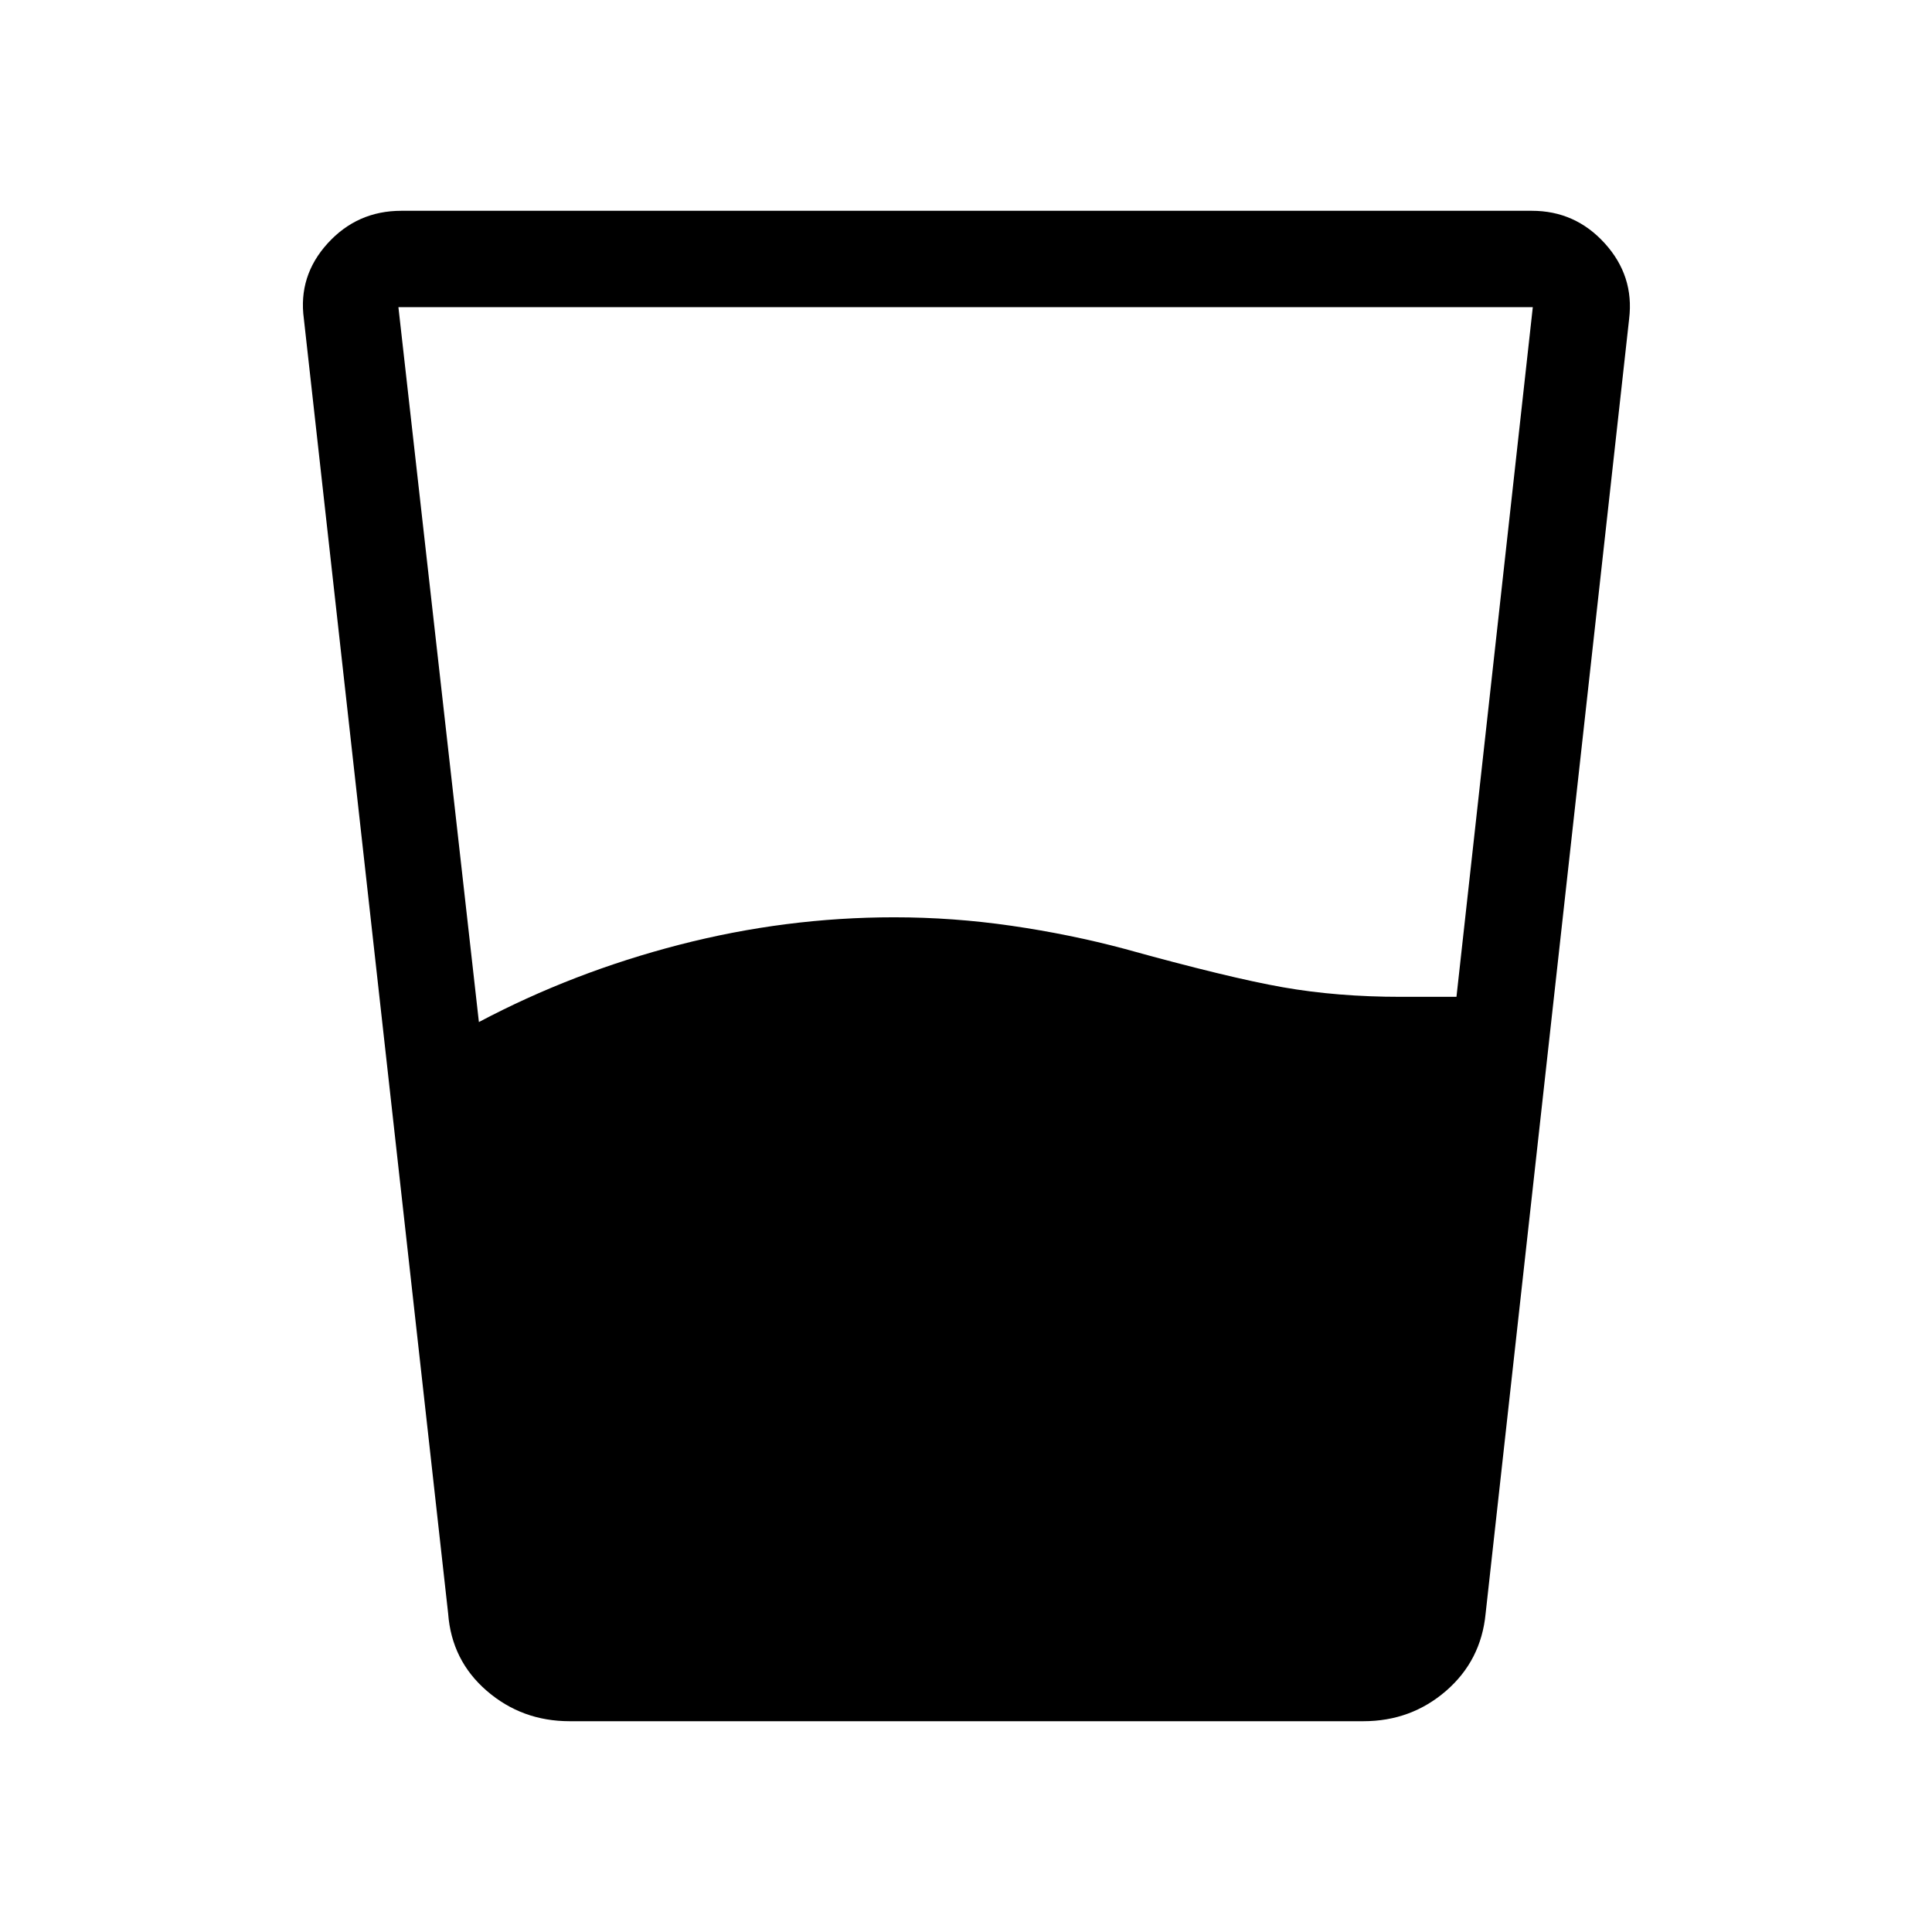 <svg xmlns="http://www.w3.org/2000/svg" height="40" viewBox="0 -960 960 960" width="40"><path d="M237.96-452.15q46.74-24.76 99.61-38.41 52.87-13.64 106.75-13.64 29.18 0 58.22 4.21t56.1 11.43q51.83 14.38 78.86 19.13 27.02 4.75 58.55 4.75h27.66l37.93-342.69H197.97l39.99 355.22Zm45.09 347.41q-23.7 0-41.17-15.09-17.47-15.09-19.2-38.43l-71.69-643.3q-2.91-21.32 11.81-37.51 14.72-16.19 36.62-16.19h561.74q21.6 0 36.26 16.19 14.67 16.19 12.09 37.51l-71.31 643.3q-2.23 23.34-19.64 38.43t-41.11 15.09h-394.4Z"/></svg>